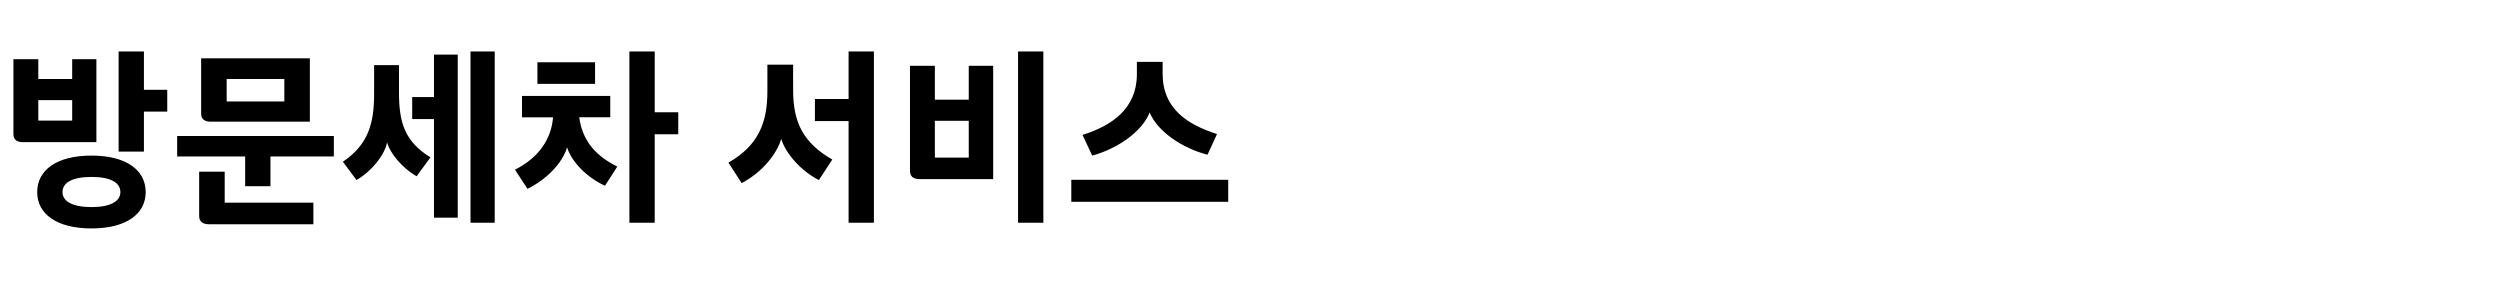 <?xml version="1.0" standalone="no"?><!DOCTYPE svg PUBLIC "-//W3C//DTD SVG 1.1//EN" "http://www.w3.org/Graphics/SVG/1.1/DTD/svg11.dtd"><svg xmlns="http://www.w3.org/2000/svg" version="1.1" width="1136px" height="130.6px" viewBox="0 -19 1136 130.6" style="top:-19px"><desc>방문세차 서비스</desc><defs/><g id="Polygon19156"><path d="m41.6 51.7c15.8 0 24.6 6.6 24.6 16.6c0 9.9-8.8 16.5-24.6 16.5c-15.9 0-24.7-6.6-24.7-16.5c0-10 8.8-16.6 24.7-16.6zM6.1 7.9h11.3v9h15.4v-9h11v37.7s-33.27.03-33.3 0c-2.8 0-4.4-1.1-4.4-3.7c.02.04 0-34 0-34zm47.8-3.5h11.5v17.4H76v9.9H65.4v18.2H53.9V4.4zM41.6 75.1c8.5 0 13.1-2.6 13.1-6.8c0-4.4-4.6-6.9-13.1-6.9c-8.6 0-13.2 2.5-13.2 6.9c0 4.2 4.6 6.8 13.2 6.8zM17.4 26.5v9.3h15.4v-9.3H17.4zm74-19h49.4v28.8s-45.04-.03-45 0c-2.7 0-4.4-1.1-4.4-3.6c.04-.03 0-25.2 0-25.2zM80.5 42.8h71.2v9.3h-28.8v13.5h-11.5V52.1H80.5v-9.3zm10 16.2h11.6v14.1h40.3v9.8H94.9c-2.7 0-4.4-1.2-4.4-3.7c.04 0 0-20.2 0-20.2zM103 16.9v10.2h26.2V16.9H103zm94.2-11.1H208v74.1h-10.8V35.1h-9.9v-10h9.9V5.8zm16.6-1.4h11v77.8h-11V4.4zM170 10.6h11.3s-.04 12.35 0 12.4c0 13.7 2.6 22.3 14.3 29.5l-6.3 8.6c-6.7-3.9-12.1-10.5-13.4-15.4c-1.1 5.6-6.8 13-13.9 17.1l-6.2-8.3c11.5-7.8 14.2-17.3 14.2-31V10.6zm67.2 14h40.1v9.7h-14.1c1.3 9.3 6 16.8 17.3 22.4l-5.6 8.7c-8.1-3.7-15.1-10.7-17.2-17.4c-2.3 7.4-9.5 14.6-18 18.8l-5.7-8.7c11.2-5.6 16.6-14.4 17.3-23.8h-14.1v-9.7zM286 4.4h11.5V32h10.7v10h-10.7v40.2H286V4.4zm-41.8 4.9h26.2v9.8h-26.2V9.3zm141.4-4.9h11.5v77.8h-11.5V36h-15.3v-10h15.3V4.4zm-36.9 6h11.7s-.05 11.56 0 11.6c0 14.4 4.4 23.8 17.8 31.5l-6.1 9.3c-7.9-3.9-15.2-12.1-17.1-18.7c-2.1 7.2-9.1 15.5-18 20.1l-6-9.3c13.8-7.9 17.7-18.4 17.7-32.4c.04 0 0-12.1 0-12.1zm113.9-6h11.5v77.8h-11.5V4.4zm-49.1 6.5h11.3v15.4h15.4V10.9h11.1v51.5s-33.35-.03-33.3 0c-2.8 0-4.5-1.1-4.5-3.7c.04-.02 0-47.8 0-47.8zm11.3 25v16.7h15.4V35.9h-15.4zm62 26.8h71.3v10h-71.3v-10zm29.8-53.6h11.7v5.5c0 15.9 11.5 23.1 24.7 27.3l-4.3 9.4c-11.1-2.8-22.7-10.4-26.3-19.2c-3.4 8.8-14.9 16.6-26.1 19.6l-4.4-9.4c13.1-4.1 24.7-11.8 24.7-27.6V9.1z" stroke="none" fill="#000"/></g></svg>
